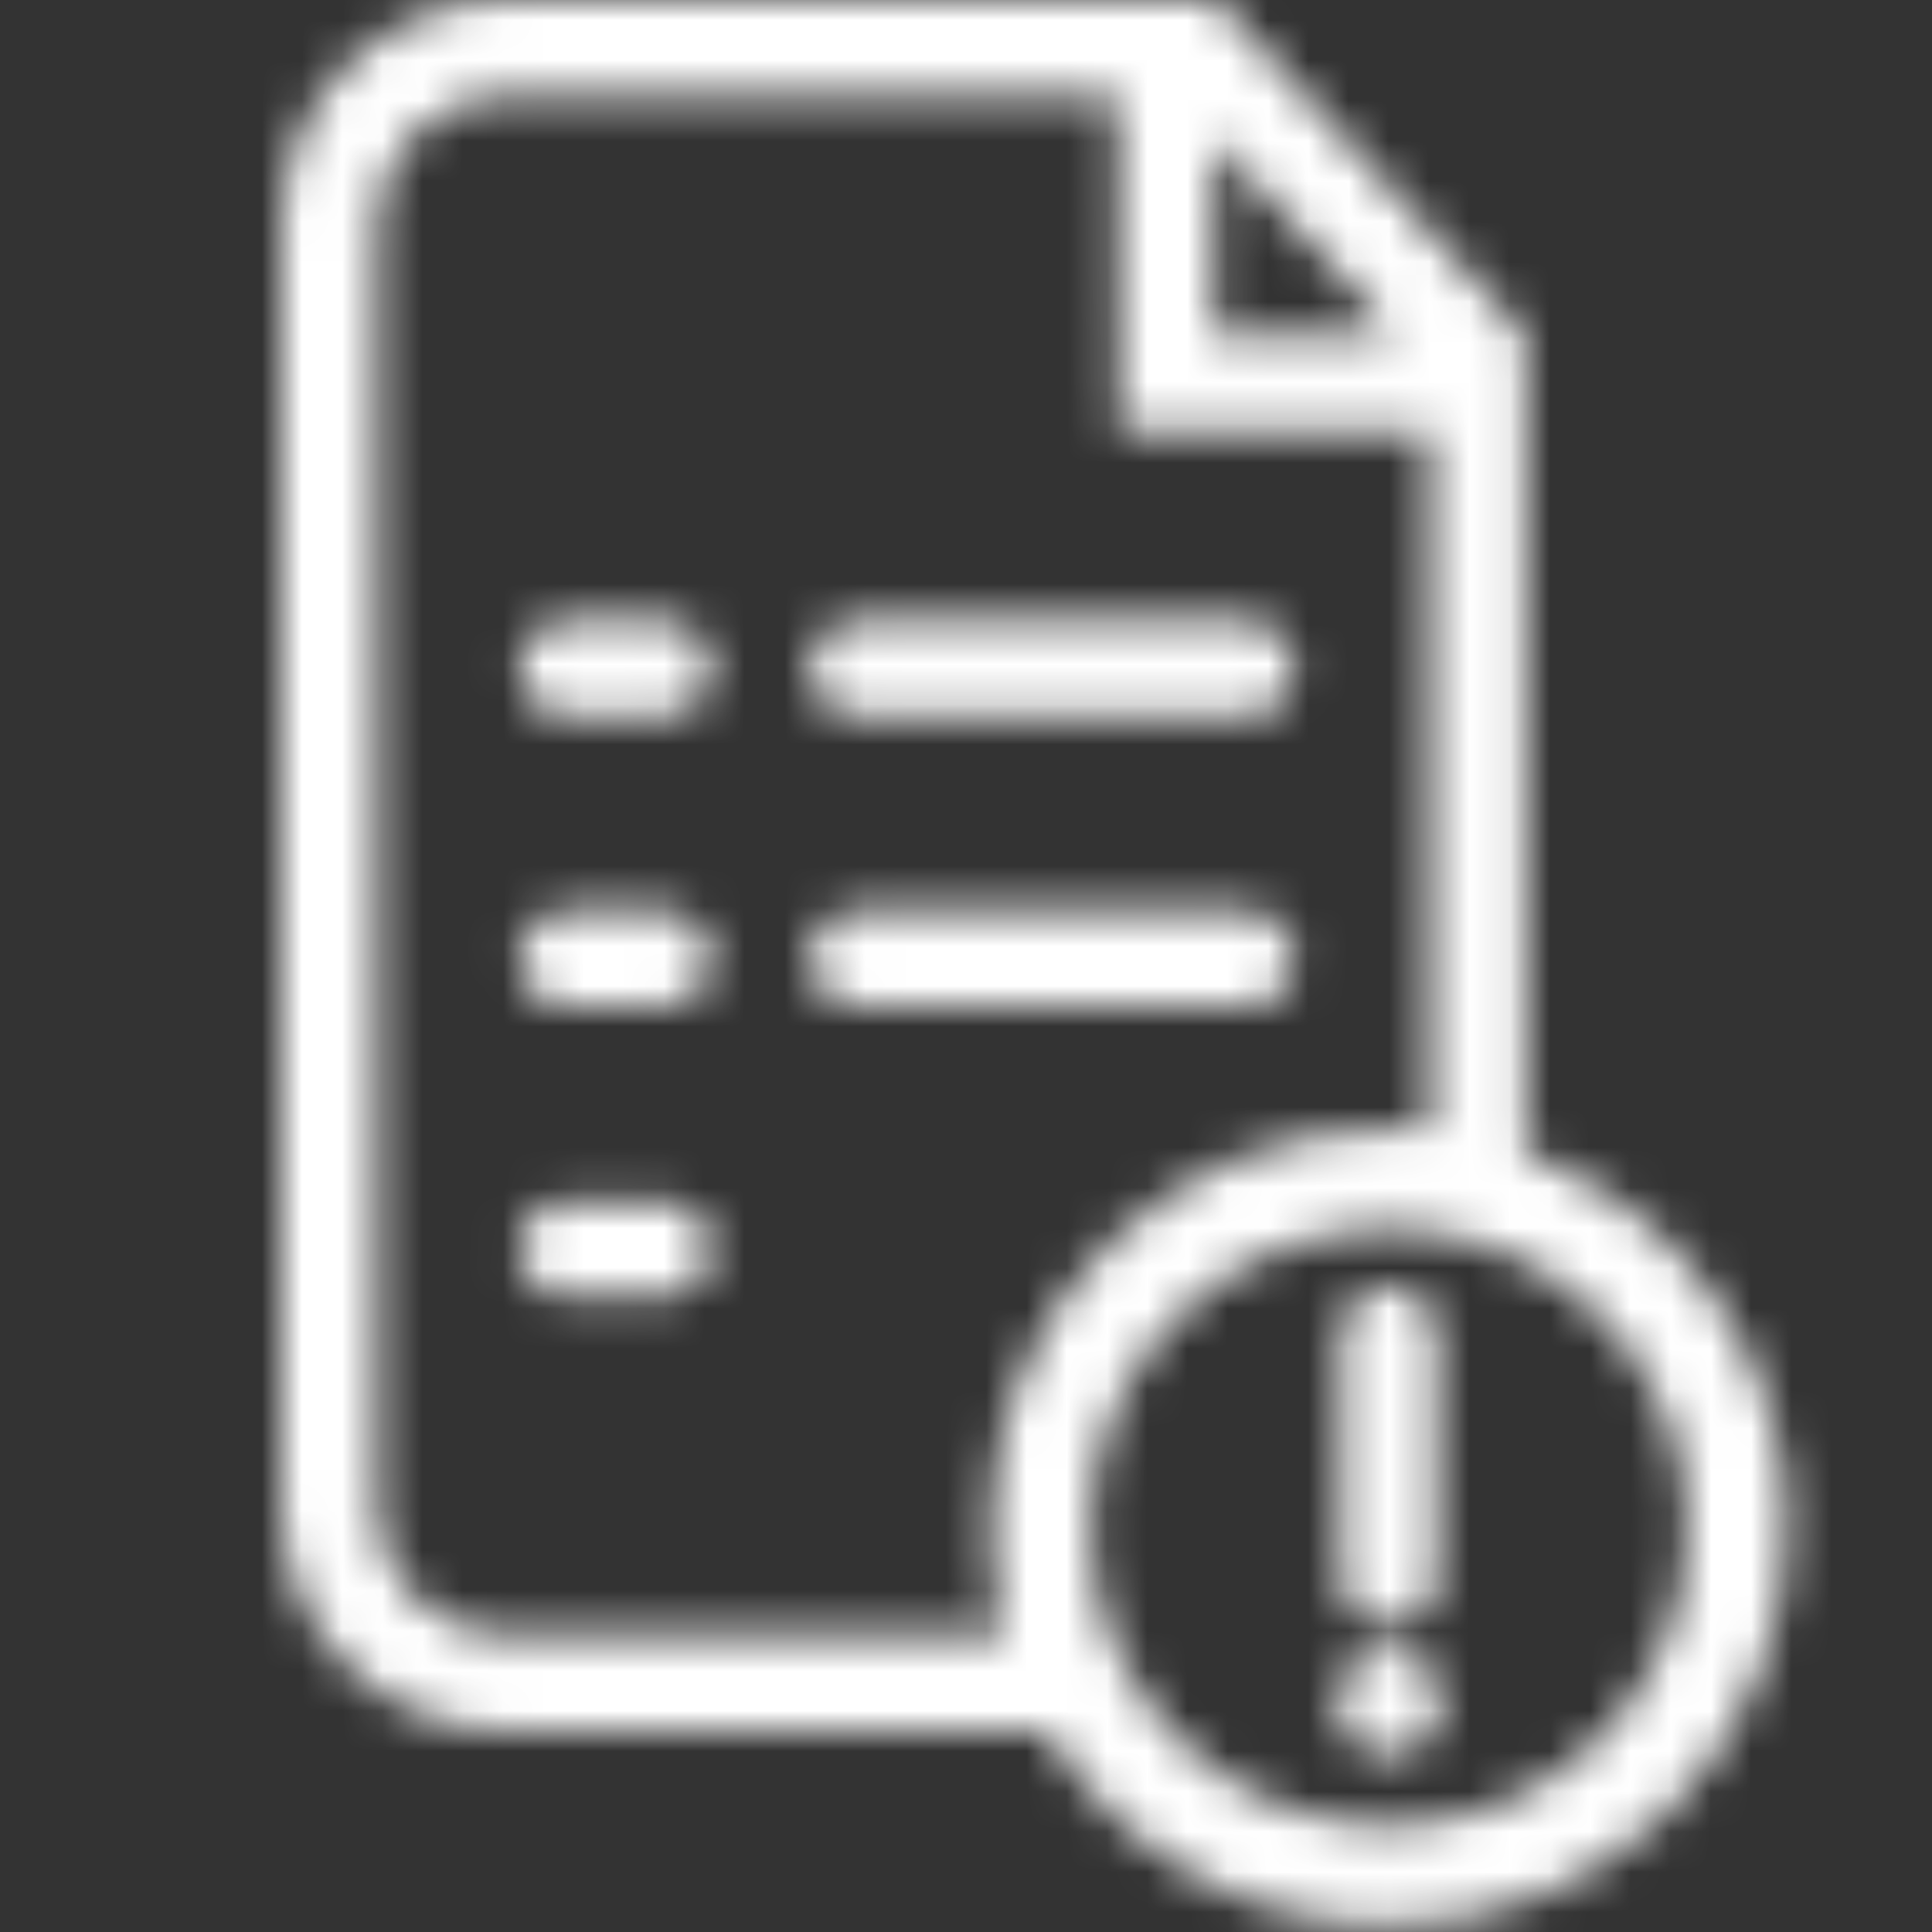 <?xml version="1.0" encoding="UTF-8"?>
<svg width="48px" height="48px" viewBox="0 0 48 48" version="1.1" xmlns="http://www.w3.org/2000/svg" xmlns:xlink="http://www.w3.org/1999/xlink">
    <rect x="0" y="0" width="48" height="48" fill="#333333" stroke="none"/>
    <!-- Generator: Sketch 54.1 (76490) - https://sketchapp.com -->
    <title>Icon/pago-cobro/48px/Reclamos/white@2x</title>
    <desc>Created with Sketch.</desc>
    <defs>
        <path d="M25.002,43.004 L11.599,43.004 C8.512,43.004 6,40.54 6,37.489 L6,5.515 C6,2.463 8.512,5.32907052e-14 11.599,5.32907052e-14 L29.133,5.32907052e-14 L29.133,0.14 L29.259,0.024 L36.878,8.326 L36.902,8.326 L36.902,28.649 C40.694,30.034 43.4,33.673 43.4,37.945 C43.4,43.408 38.971,47.837 33.506,47.837 C29.89,47.837 26.728,45.898 25.002,43.004 Z M23.98,40.625 C23.74,39.773 23.612,38.874 23.612,37.945 C23.612,32.48 28.041,28.051 33.506,28.051 C33.849,28.051 34.189,28.069 34.523,28.103 L34.523,10.705 L26.801,10.705 L26.764,2.379 L11.599,2.379 C9.815,2.379 8.379,3.788 8.379,5.515 L8.379,37.489 C8.379,39.216 9.815,40.625 11.599,40.625 L23.98,40.625 Z M29.148,3.421 L29.169,8.326 L33.649,8.326 L29.148,3.421 Z M20.308,17.805 C19.651,17.805 19.118,17.272 19.118,16.615 C19.118,15.958 19.651,15.426 20.308,15.426 L29.966,15.426 C30.623,15.426 31.156,15.958 31.156,16.615 C31.156,17.272 30.623,17.805 29.966,17.805 L20.308,17.805 Z M20.308,25.013 C19.651,25.013 19.118,24.48 19.118,23.823 C19.118,23.166 19.651,22.634 20.308,22.634 L29.966,22.634 C30.623,22.634 31.156,23.166 31.156,23.823 C31.156,24.48 30.623,25.013 29.966,25.013 L20.308,25.013 Z M13.1,17.805 C12.443,17.805 11.91,17.272 11.91,16.615 C11.91,15.958 12.443,15.426 13.1,15.426 L15.479,15.426 C16.136,15.426 16.668,15.958 16.668,16.615 C16.668,17.272 16.136,17.805 15.479,17.805 L13.1,17.805 Z M13.1,25.013 C12.443,25.013 11.91,24.48 11.91,23.823 C11.91,23.166 12.443,22.634 13.1,22.634 L15.479,22.634 C16.136,22.634 16.668,23.166 16.668,23.823 C16.668,24.48 16.136,25.013 15.479,25.013 L13.1,25.013 Z M13.1,32.223 C12.443,32.223 11.91,31.69 11.91,31.033 C11.91,30.377 12.443,29.844 13.1,29.844 L15.479,29.844 C16.136,29.844 16.668,30.377 16.668,31.033 C16.668,31.69 16.136,32.223 15.479,32.223 L13.1,32.223 Z M33.506,30.525 C29.415,30.525 26.086,33.854 26.086,37.945 C26.086,42.037 29.415,45.365 33.506,45.365 C37.598,45.365 40.926,42.037 40.926,37.945 C40.926,33.854 37.598,30.525 33.506,30.525 Z M32.317,33.159 C32.317,32.502 32.849,31.97 33.506,31.97 C34.163,31.97 34.696,32.502 34.696,33.159 L34.696,39.215 C34.696,39.872 34.163,40.404 33.506,40.404 C32.849,40.404 32.317,39.872 32.317,39.215 L32.317,33.159 Z M33.506,43.611 C32.79,43.611 32.209,43.03 32.209,42.314 C32.209,41.597 32.79,41.016 33.506,41.016 C34.223,41.016 34.804,41.597 34.804,42.314 C34.804,43.03 34.223,43.611 33.506,43.611 Z" id="path-1"></path>
    </defs>
    <g id="Icon/pago-cobro/48px/Reclamos/white" stroke="none" stroke-width="1" fill="none" fill-rule="evenodd">
        <mask id="mask-2" fill="white">
            <use xlink:href="#path-1"></use>
        </mask>
        <g id="icon/letra-R/48px/Reclamos-Copy-2"></g>
        <rect id="🎨-color" fill="#FFFFFF" mask="url(#mask-2)" x="1" y="0" width="48" height="48"></rect>
    </g>
</svg>